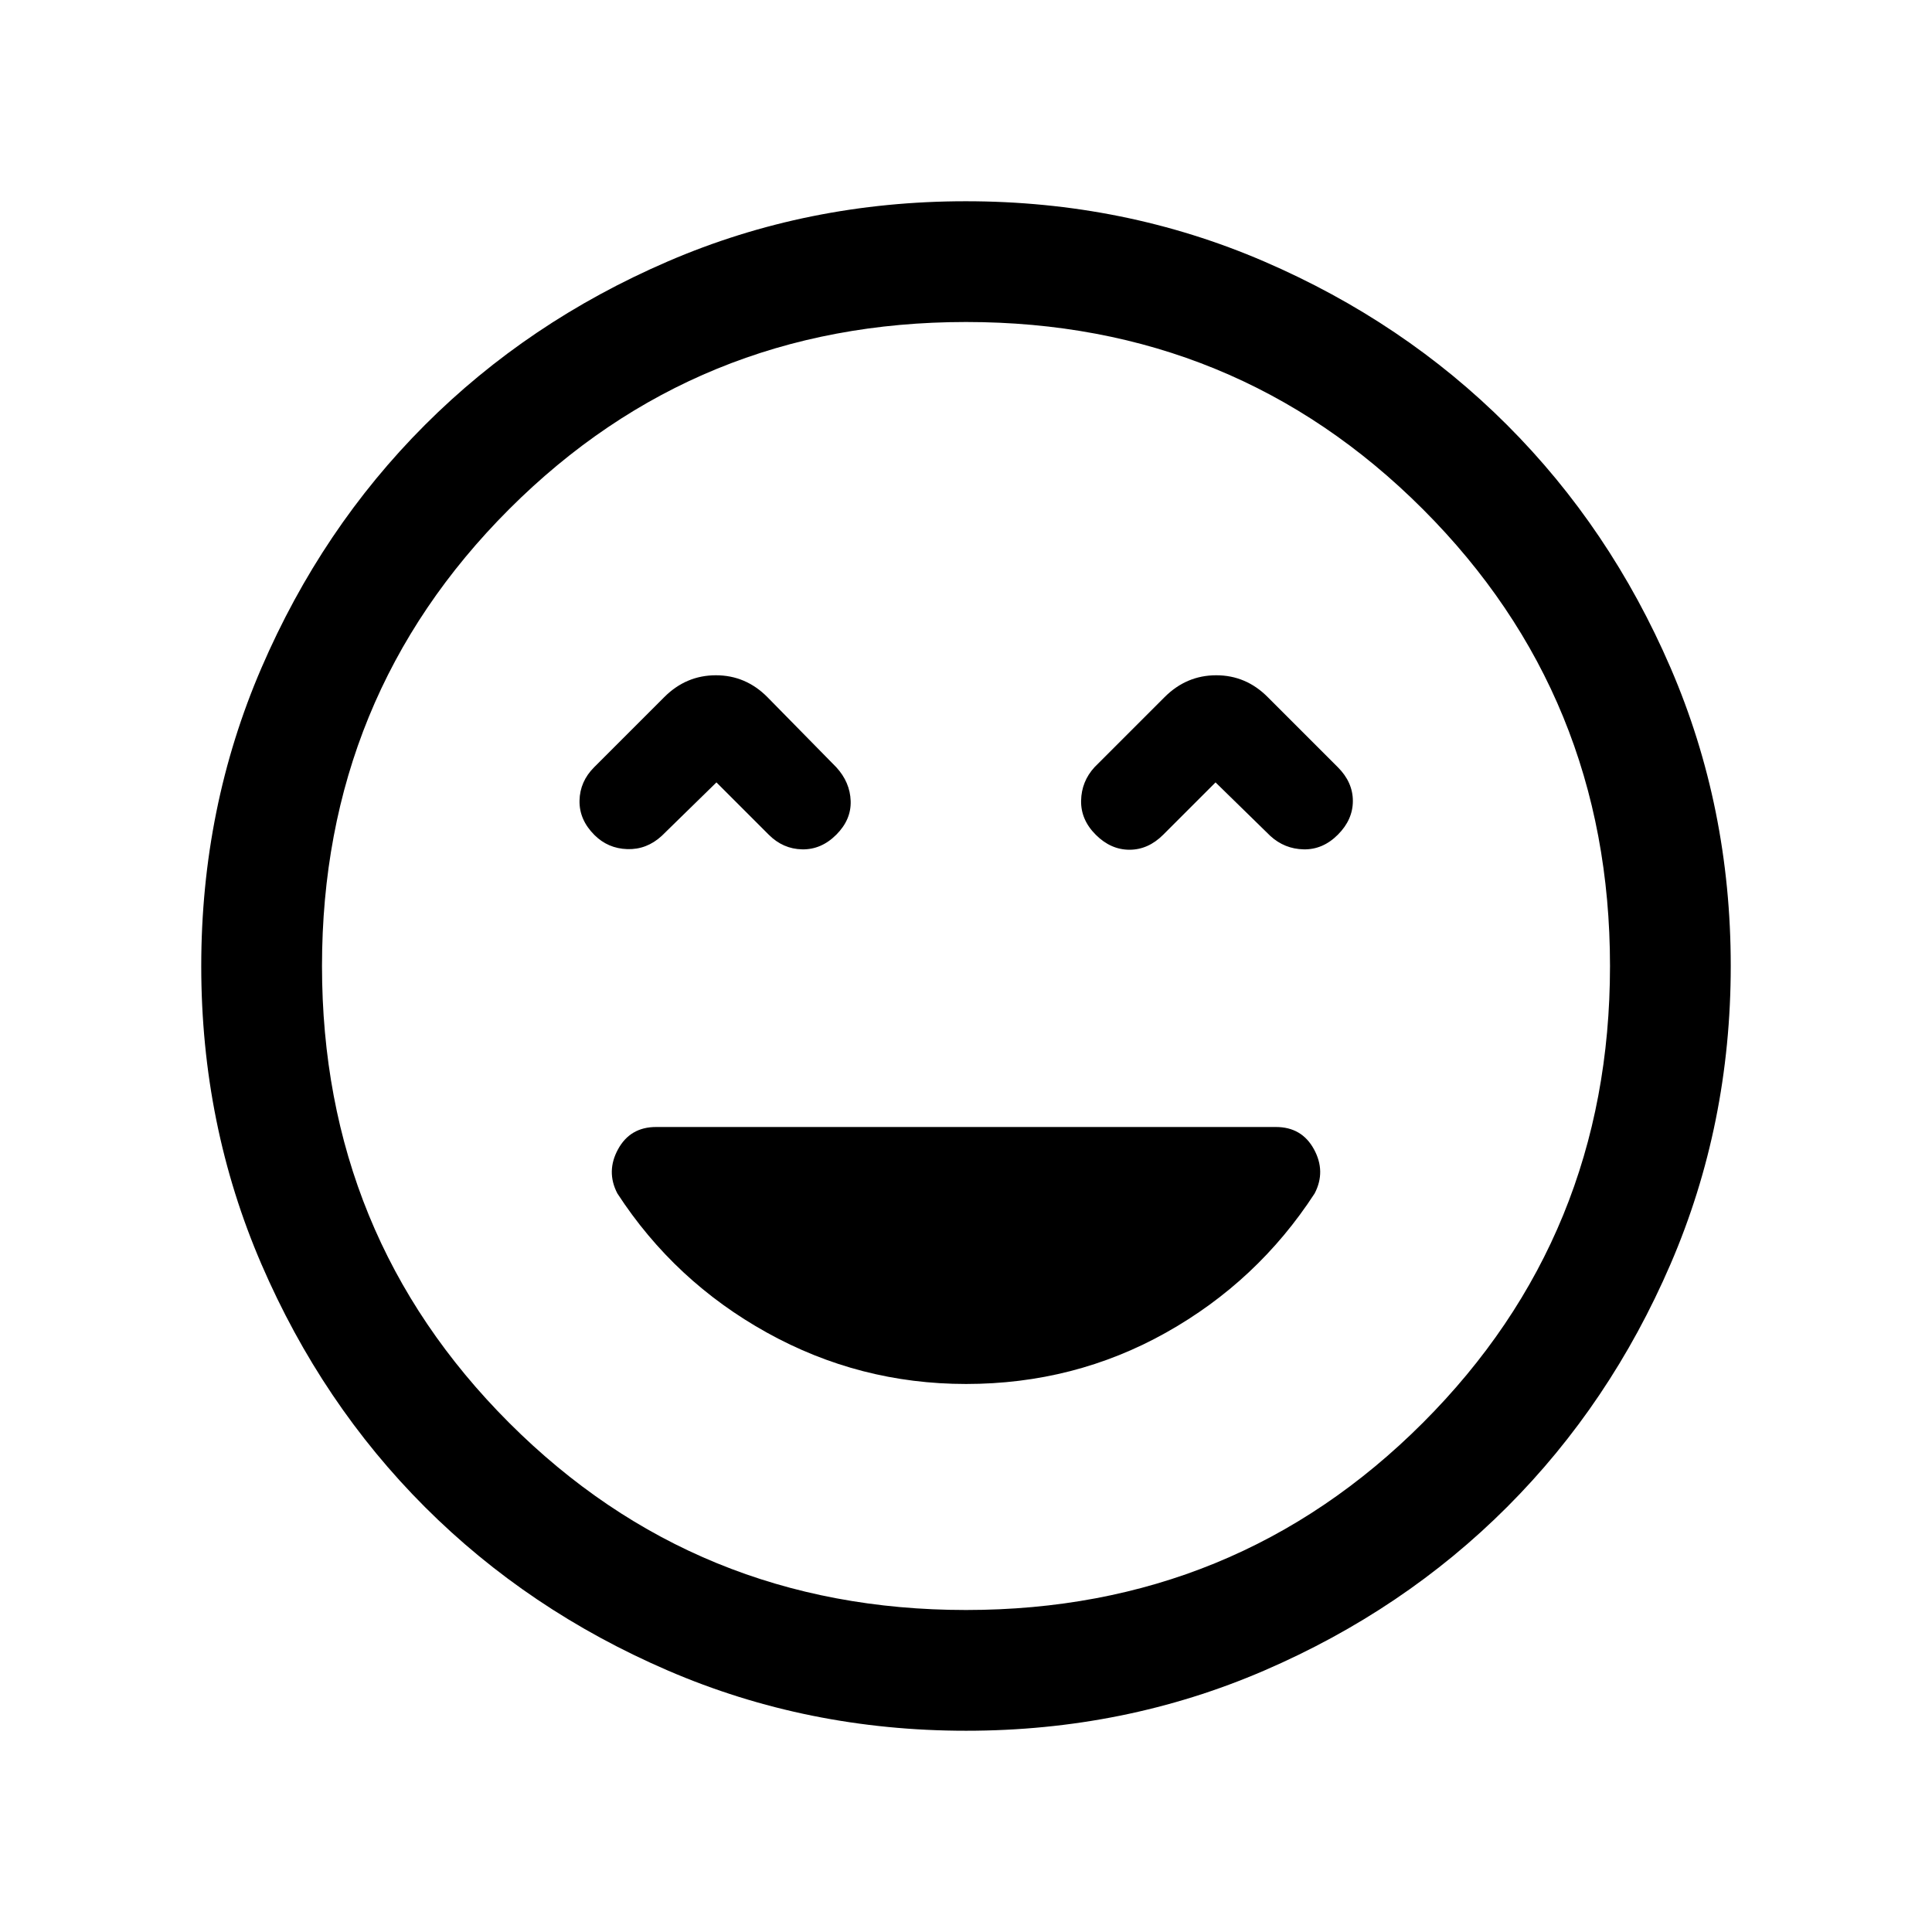 <svg xmlns="http://www.w3.org/2000/svg" height="24" viewBox="0 -960 960 960" width="24"><path d="M480-272.309q53.853 0 99.349-25.499 45.496-25.5 73.894-69.192 5.679-10.923-.359-21.962Q646.845-400 633.999-400H326.001q-12.846 0-18.885 11.038-6.038 11.039-.359 21.962 28.398 43.692 74.358 69.192 45.961 25.499 98.885 25.499ZM356-571.231l26 26q7.077 7.077 16.577 7.269 9.5.192 16.961-7.269Q423-552.693 422.692-562q-.308-9.307-7.154-16.769l-34.231-34.846q-10.769-10.846-25.576-10.846-14.808 0-25.654 10.846l-34.846 34.846q-7.077 7.077-7.269 16.577-.192 9.499 7.382 17.074 6.733 6.733 16.348 7.041 9.615.307 17.077-6.539L356-571.231Zm248 0 27.231 26.615q7.077 6.462 16.577 6.654 9.499.192 16.961-7.269 7.461-7.462 7.461-16.769 0-9.307-7.461-16.769l-34.846-34.846q-10.769-10.846-25.577-10.846-14.807 0-25.653 10.846l-34.847 34.846q-6.461 7.077-6.653 16.577-.193 9.499 7.269 16.961 7.461 7.461 16.769 7.461 9.307 0 16.769-7.461l26-26Zm-123.933 471.23q-78.836 0-148.204-29.92-69.369-29.92-120.682-81.21-51.314-51.291-81.247-120.629-29.933-69.337-29.933-148.173t29.92-148.204q29.92-69.369 81.21-120.682 51.291-51.314 120.629-81.247 69.337-29.933 148.173-29.933t148.204 29.92q69.369 29.92 120.682 81.21 51.314 51.291 81.247 120.629 29.933 69.337 29.933 148.173t-29.92 148.204q-29.92 69.369-81.21 120.682-51.291 51.314-120.629 81.247-69.337 29.933-148.173 29.933ZM480-480Zm0 320q134 0 227-93t93-227q0-134-93-227t-227-93q-134 0-227 93t-93 227q0 134 93 227t227 93Z"/></svg>